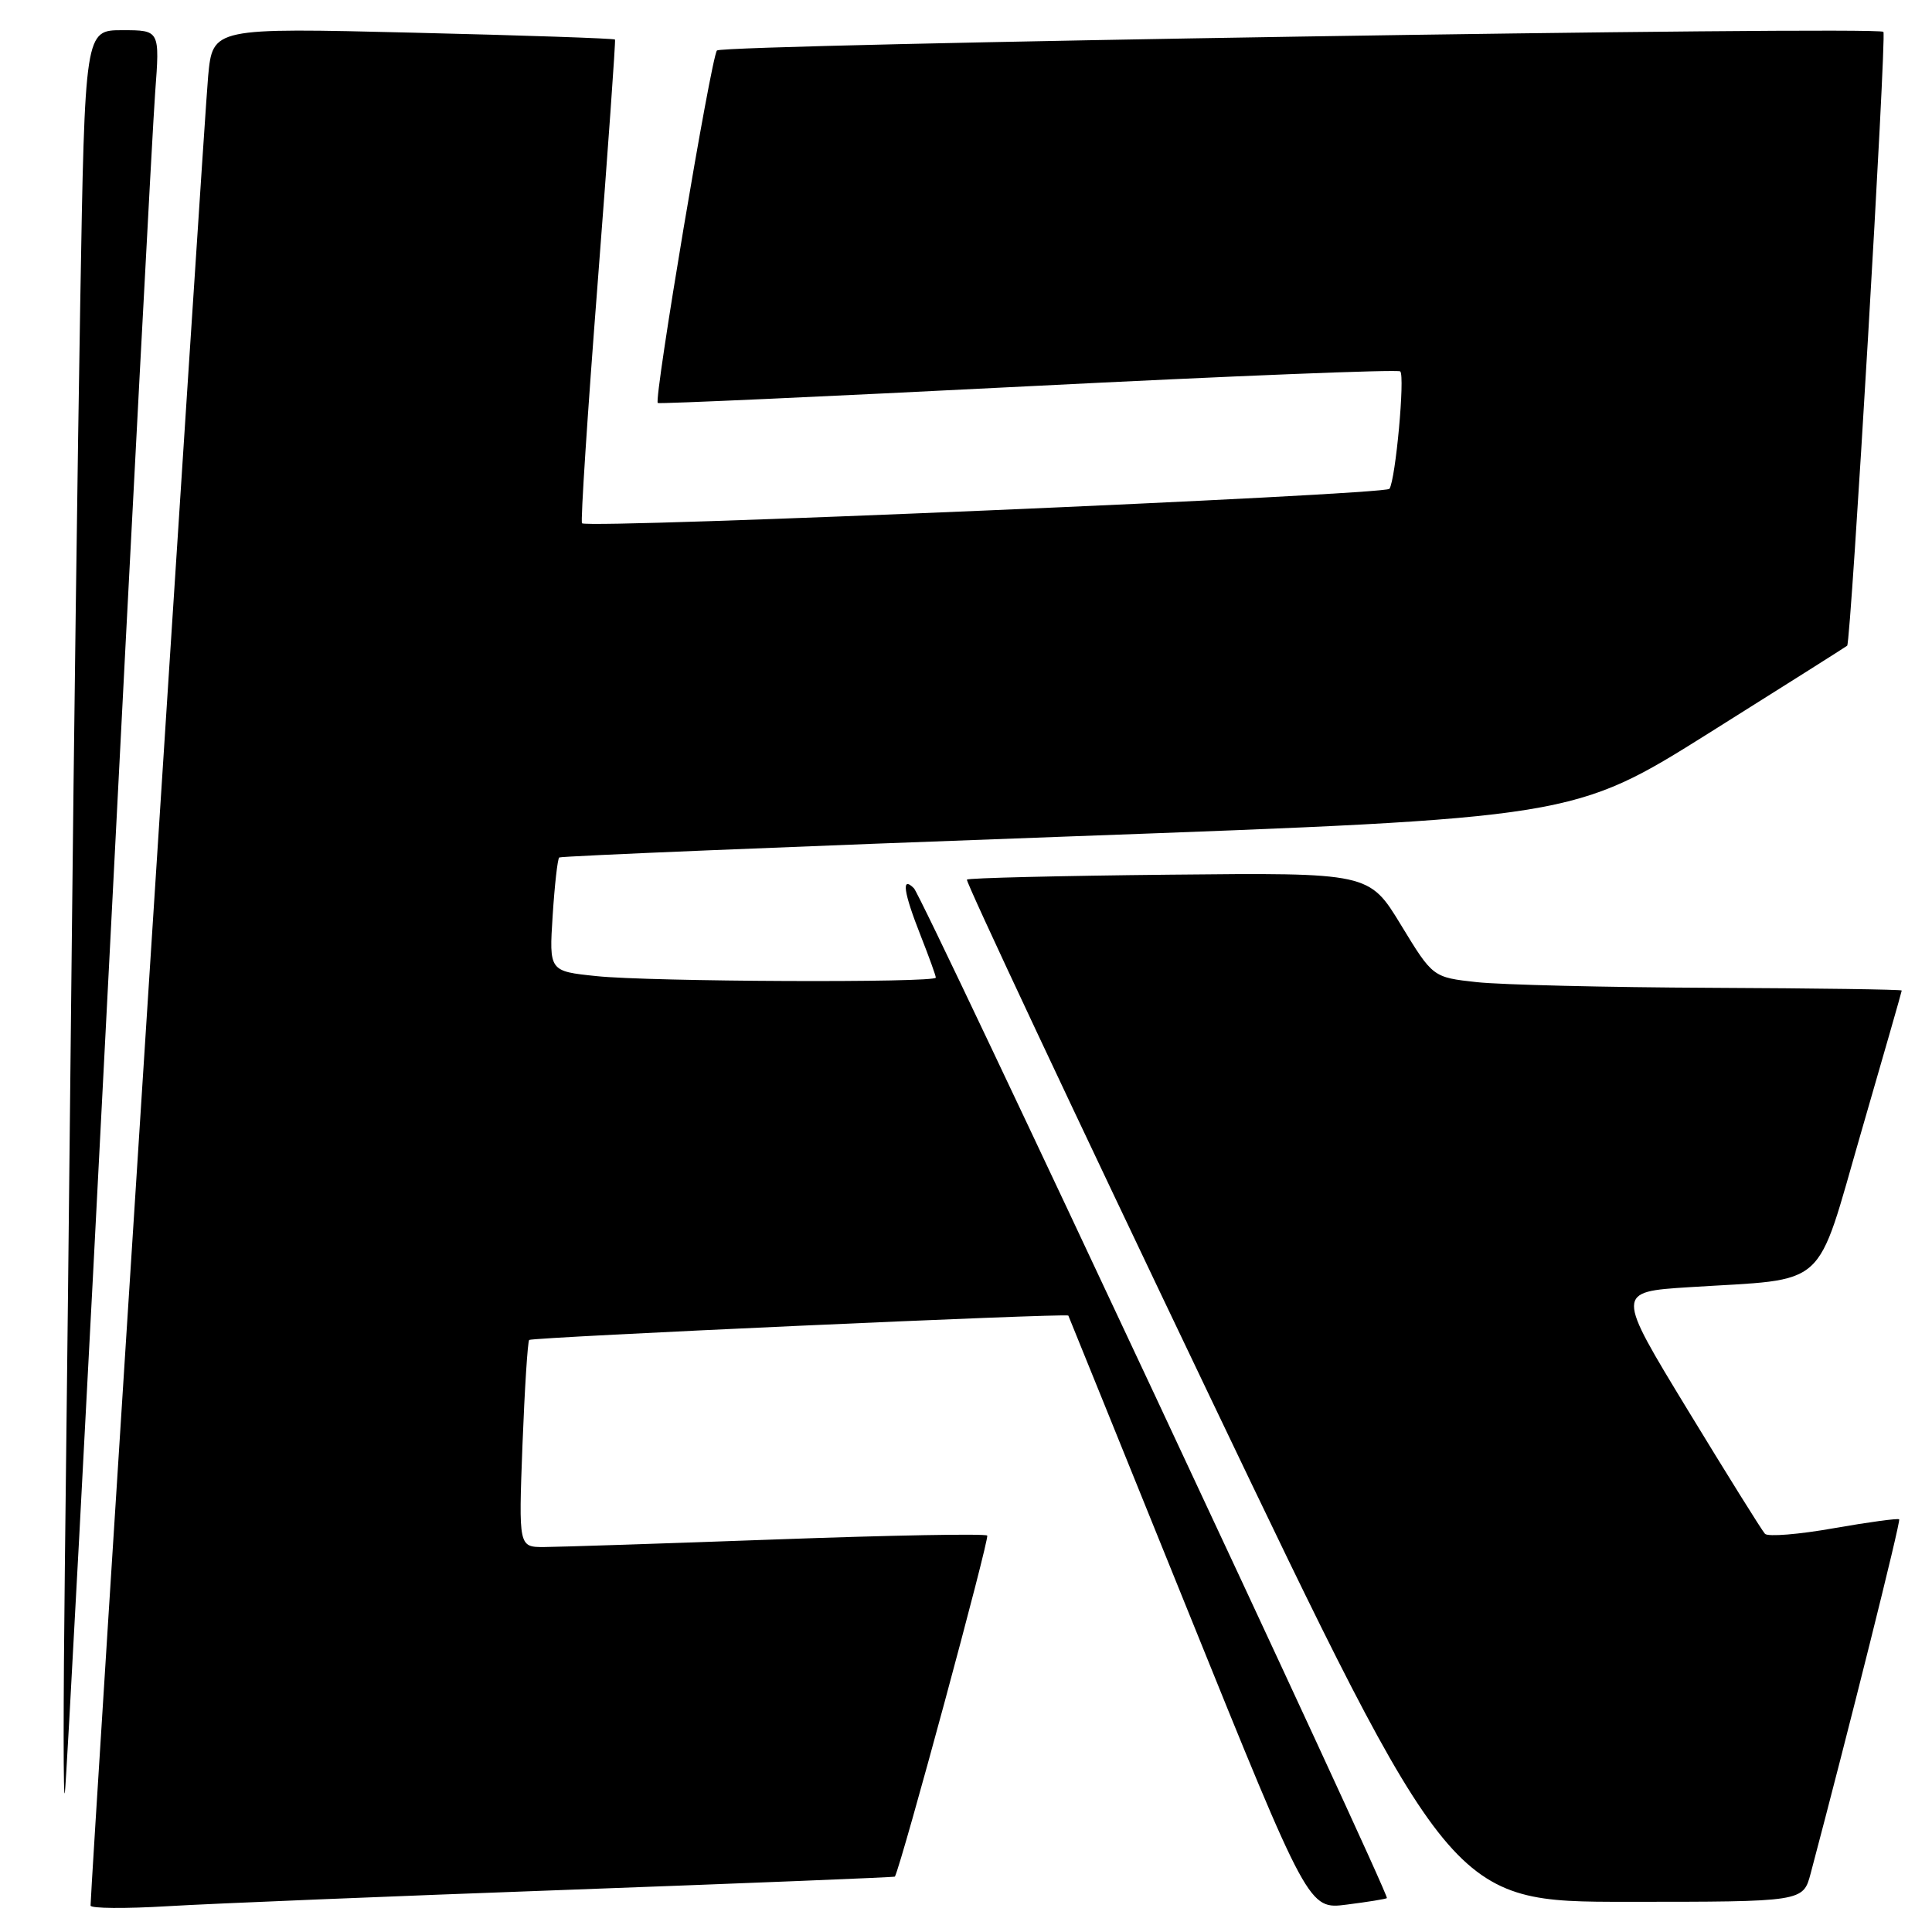 <?xml version="1.0" encoding="UTF-8" standalone="no"?>
<!DOCTYPE svg PUBLIC "-//W3C//DTD SVG 1.1//EN" "http://www.w3.org/Graphics/SVG/1.1/DTD/svg11.dtd" >
<svg xmlns="http://www.w3.org/2000/svg" xmlns:xlink="http://www.w3.org/1999/xlink" version="1.1" viewBox="0 0 256 256">
 <g >
 <path fill="currentColor"
d=" M 75.50 250.40 C 99.15 249.53 118.54 248.75 118.58 248.66 C 119.53 246.76 131.15 203.82 130.81 203.47 C 130.54 203.20 117.98 203.43 102.91 203.98 C 87.83 204.53 73.97 204.98 72.11 204.99 C 68.72 205.00 68.72 205.00 69.23 191.46 C 69.52 184.01 69.92 177.75 70.12 177.55 C 70.50 177.19 141.39 173.98 141.56 174.32 C 141.61 174.42 148.80 192.17 157.53 213.76 C 173.40 253.02 173.40 253.02 178.45 252.37 C 181.23 252.02 183.62 251.63 183.77 251.51 C 184.22 251.15 122.28 118.88 121.10 117.70 C 119.40 116.00 119.71 118.20 122.00 124.00 C 123.10 126.79 124.00 129.28 124.00 129.54 C 124.00 130.25 86.12 130.09 79.03 129.34 C 72.76 128.69 72.76 128.69 73.23 121.33 C 73.49 117.28 73.88 113.81 74.10 113.62 C 74.32 113.44 104.65 112.18 141.50 110.84 C 208.50 108.39 208.50 108.39 226.50 97.10 C 236.40 90.88 244.62 85.69 244.76 85.56 C 245.26 85.09 250.00 4.67 249.56 4.22 C 248.75 3.42 95.73 5.87 95.00 6.69 C 94.23 7.58 86.60 52.99 87.16 53.40 C 87.35 53.54 109.45 52.54 136.27 51.18 C 163.09 49.82 185.27 48.93 185.54 49.21 C 186.18 49.85 184.93 63.51 184.11 64.77 C 183.59 65.58 78.19 70.08 77.12 69.34 C 76.91 69.19 77.85 54.77 79.21 37.29 C 80.56 19.80 81.59 5.38 81.49 5.24 C 81.39 5.09 69.36 4.68 54.75 4.33 C 28.19 3.68 28.19 3.68 27.58 10.09 C 27.08 15.21 12.00 249.96 12.00 252.50 C 12.00 252.88 16.61 252.92 22.25 252.58 C 27.89 252.24 51.85 251.26 75.50 250.40 Z  M 239.92 248.25 C 244.93 229.36 251.89 201.55 251.65 201.32 C 251.49 201.16 247.59 201.69 242.97 202.50 C 238.36 203.32 234.26 203.65 233.87 203.24 C 233.48 202.83 228.88 195.45 223.64 186.84 C 214.11 171.18 214.11 171.18 223.81 170.56 C 242.52 169.37 240.47 171.22 246.62 150.00 C 249.57 139.82 251.99 131.39 251.99 131.25 C 252.00 131.11 240.64 130.95 226.75 130.89 C 212.86 130.83 198.88 130.49 195.68 130.14 C 189.86 129.50 189.86 129.50 185.64 122.57 C 181.42 115.63 181.42 115.63 154.96 115.90 C 140.41 116.05 128.33 116.34 128.12 116.55 C 127.91 116.76 142.27 147.32 160.03 184.47 C 192.32 252.00 192.32 252.00 215.62 252.00 C 238.92 252.00 238.92 252.00 239.92 248.25 Z  M 14.47 127.50 C 17.48 68.65 20.22 16.79 20.56 12.25 C 21.18 4.00 21.18 4.00 16.21 4.00 C 11.25 4.00 11.25 4.00 10.63 40.25 C 10.29 60.19 9.78 98.77 9.50 126.00 C 9.22 153.23 8.81 190.12 8.59 208.00 C 8.38 225.88 8.38 239.15 8.60 237.50 C 8.81 235.85 11.45 186.35 14.47 127.50 Z "/>
</g>
</svg>